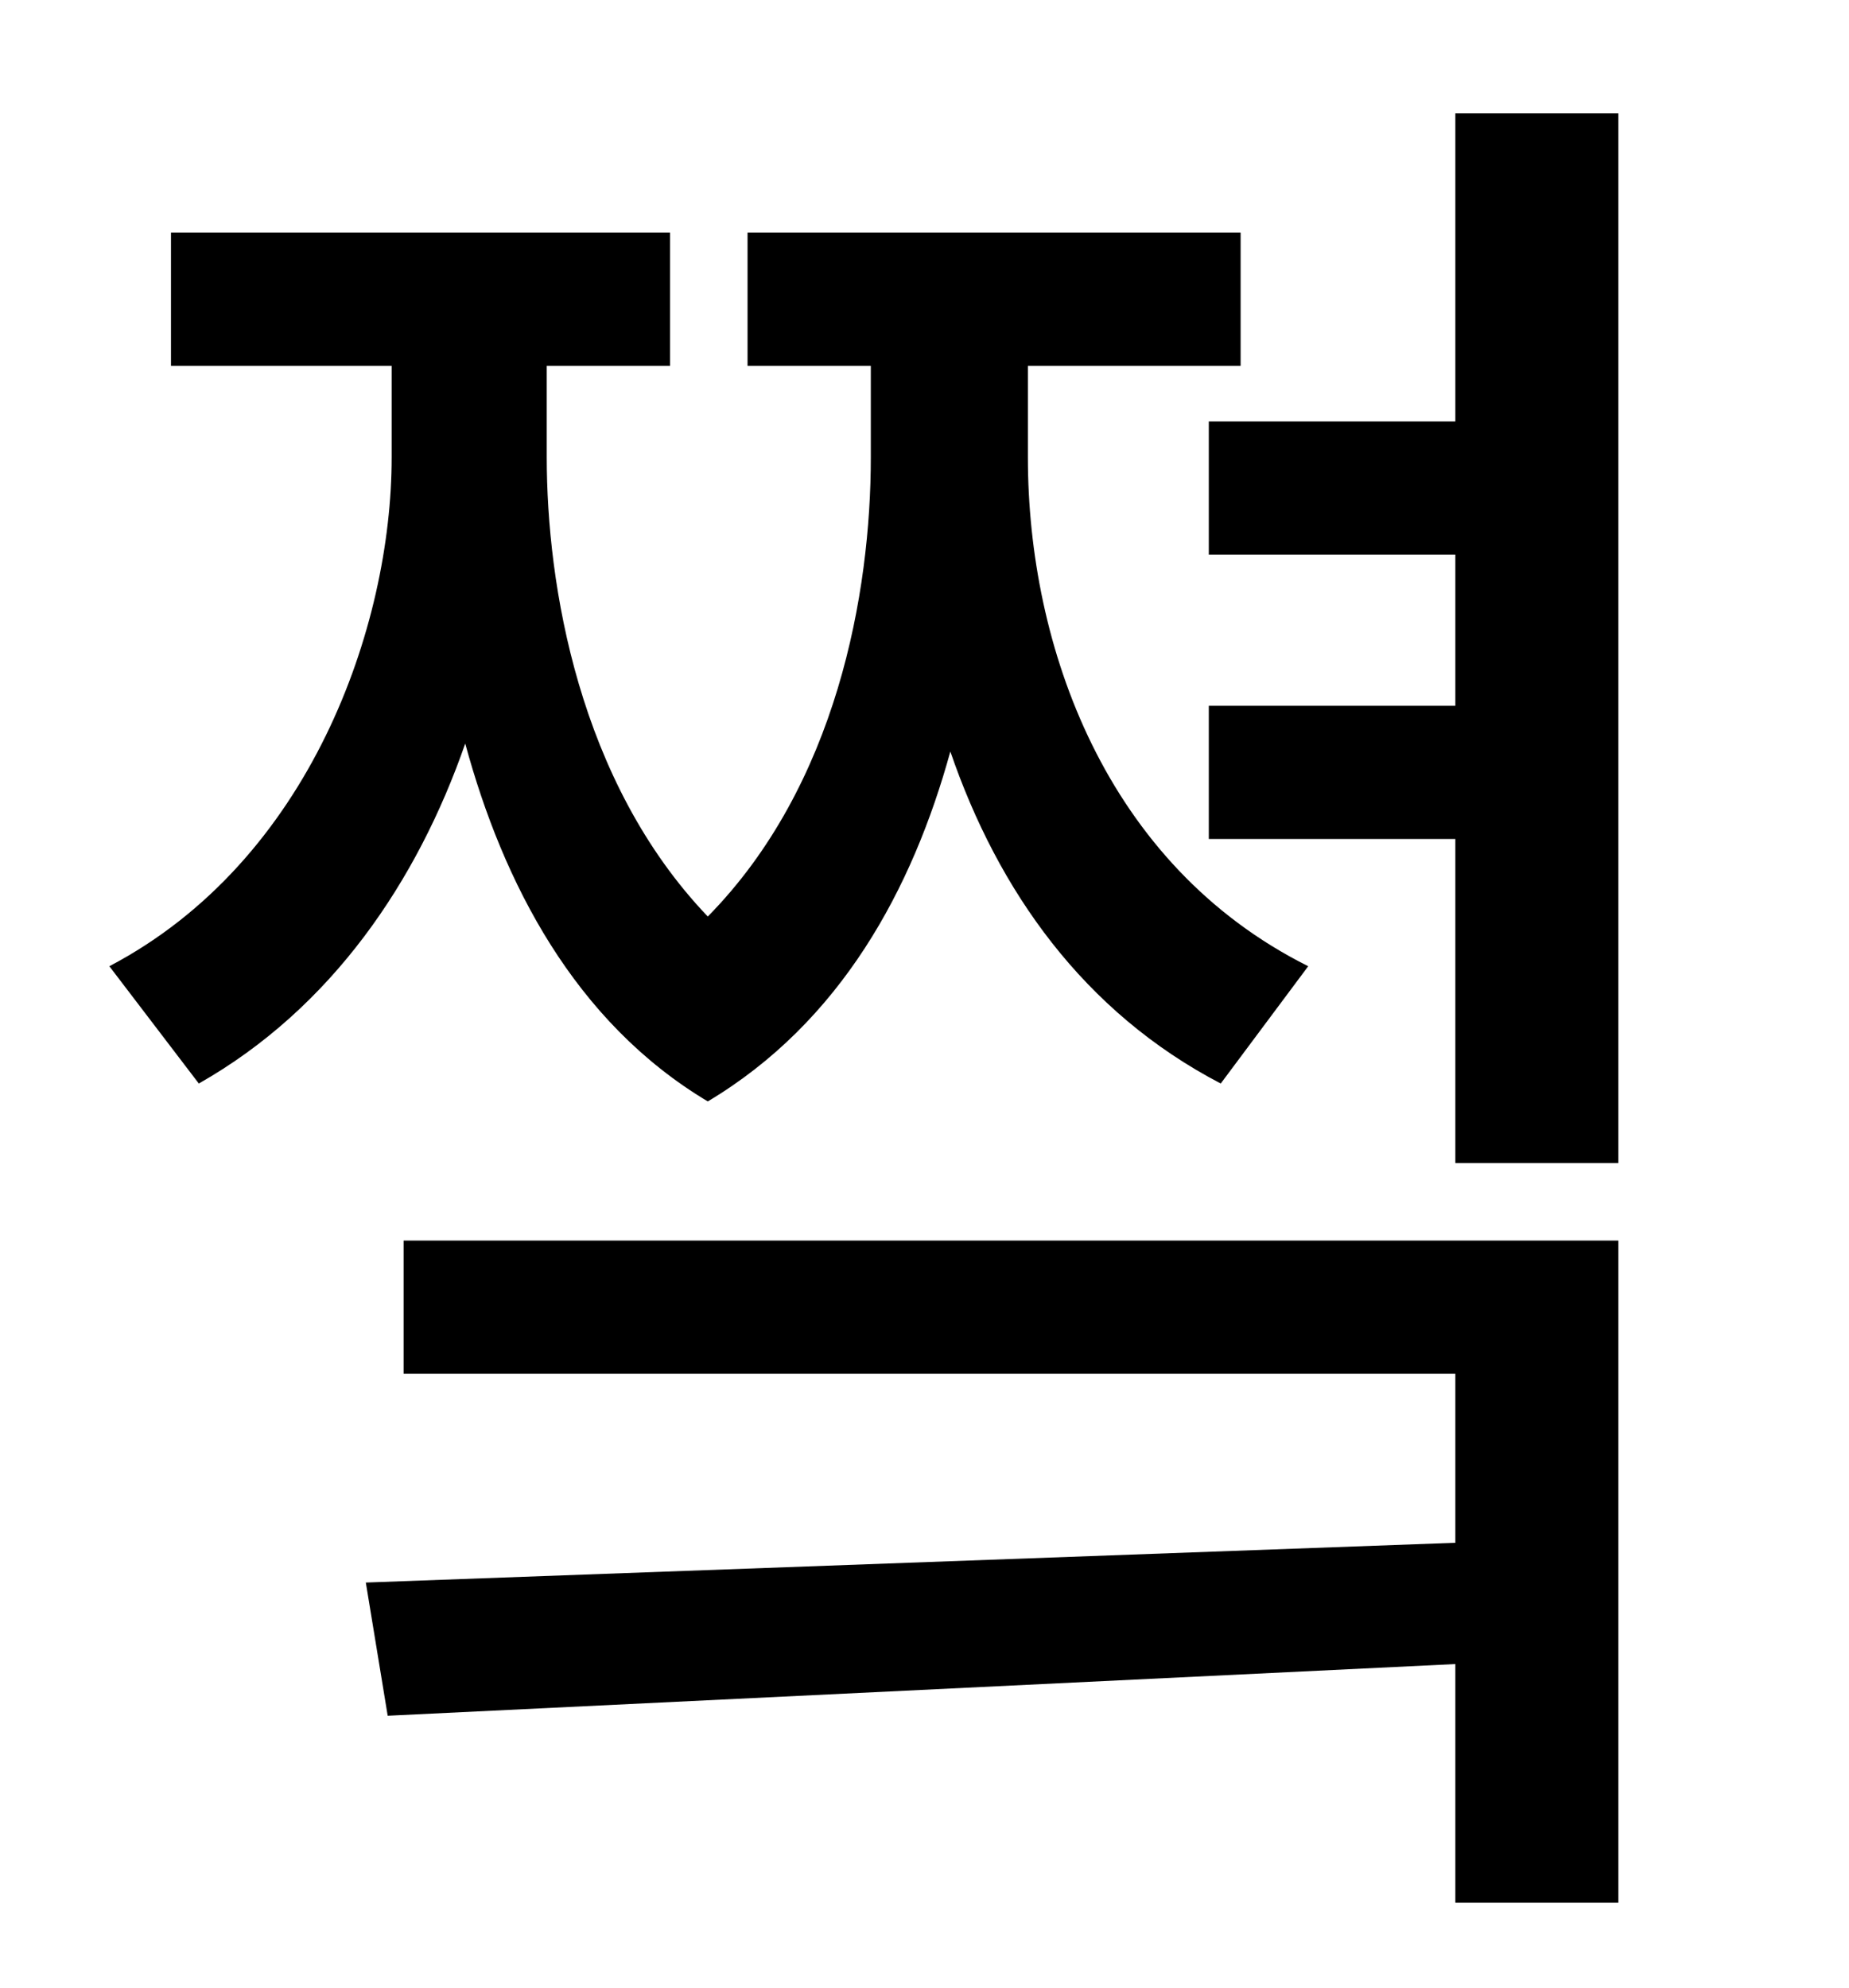 <?xml version="1.0" standalone="no"?>
<!DOCTYPE svg PUBLIC "-//W3C//DTD SVG 1.1//EN" "http://www.w3.org/Graphics/SVG/1.1/DTD/svg11.dtd" >
<svg xmlns="http://www.w3.org/2000/svg" xmlns:xlink="http://www.w3.org/1999/xlink" version="1.1" viewBox="-10 0 930 1000">
   <path fill="currentColor"
d="M648 486l-44 59c-69 -36 -112 -97 -136 -167c-19 69 -55 136 -122 176c-67 -40 -103 -110 -122 -180c-24 69 -67 133 -134 171l-45 -59c101 -53 142 -171 142 -256v-46h-111v-67h251v67h-62v46c0 64 16 163 81 231c65 -66 82 -163 82 -231v-46h-62v-67h248v67h-107v46
c0 95 39 205 141 256zM193 691v-67h611v333h-82v-120l-537 26l-11 -67l548 -20v-85h-529zM722 57h82v528h-82v-163h-124v-67h124v-76h-124v-67h124v-155z" />
</svg>
